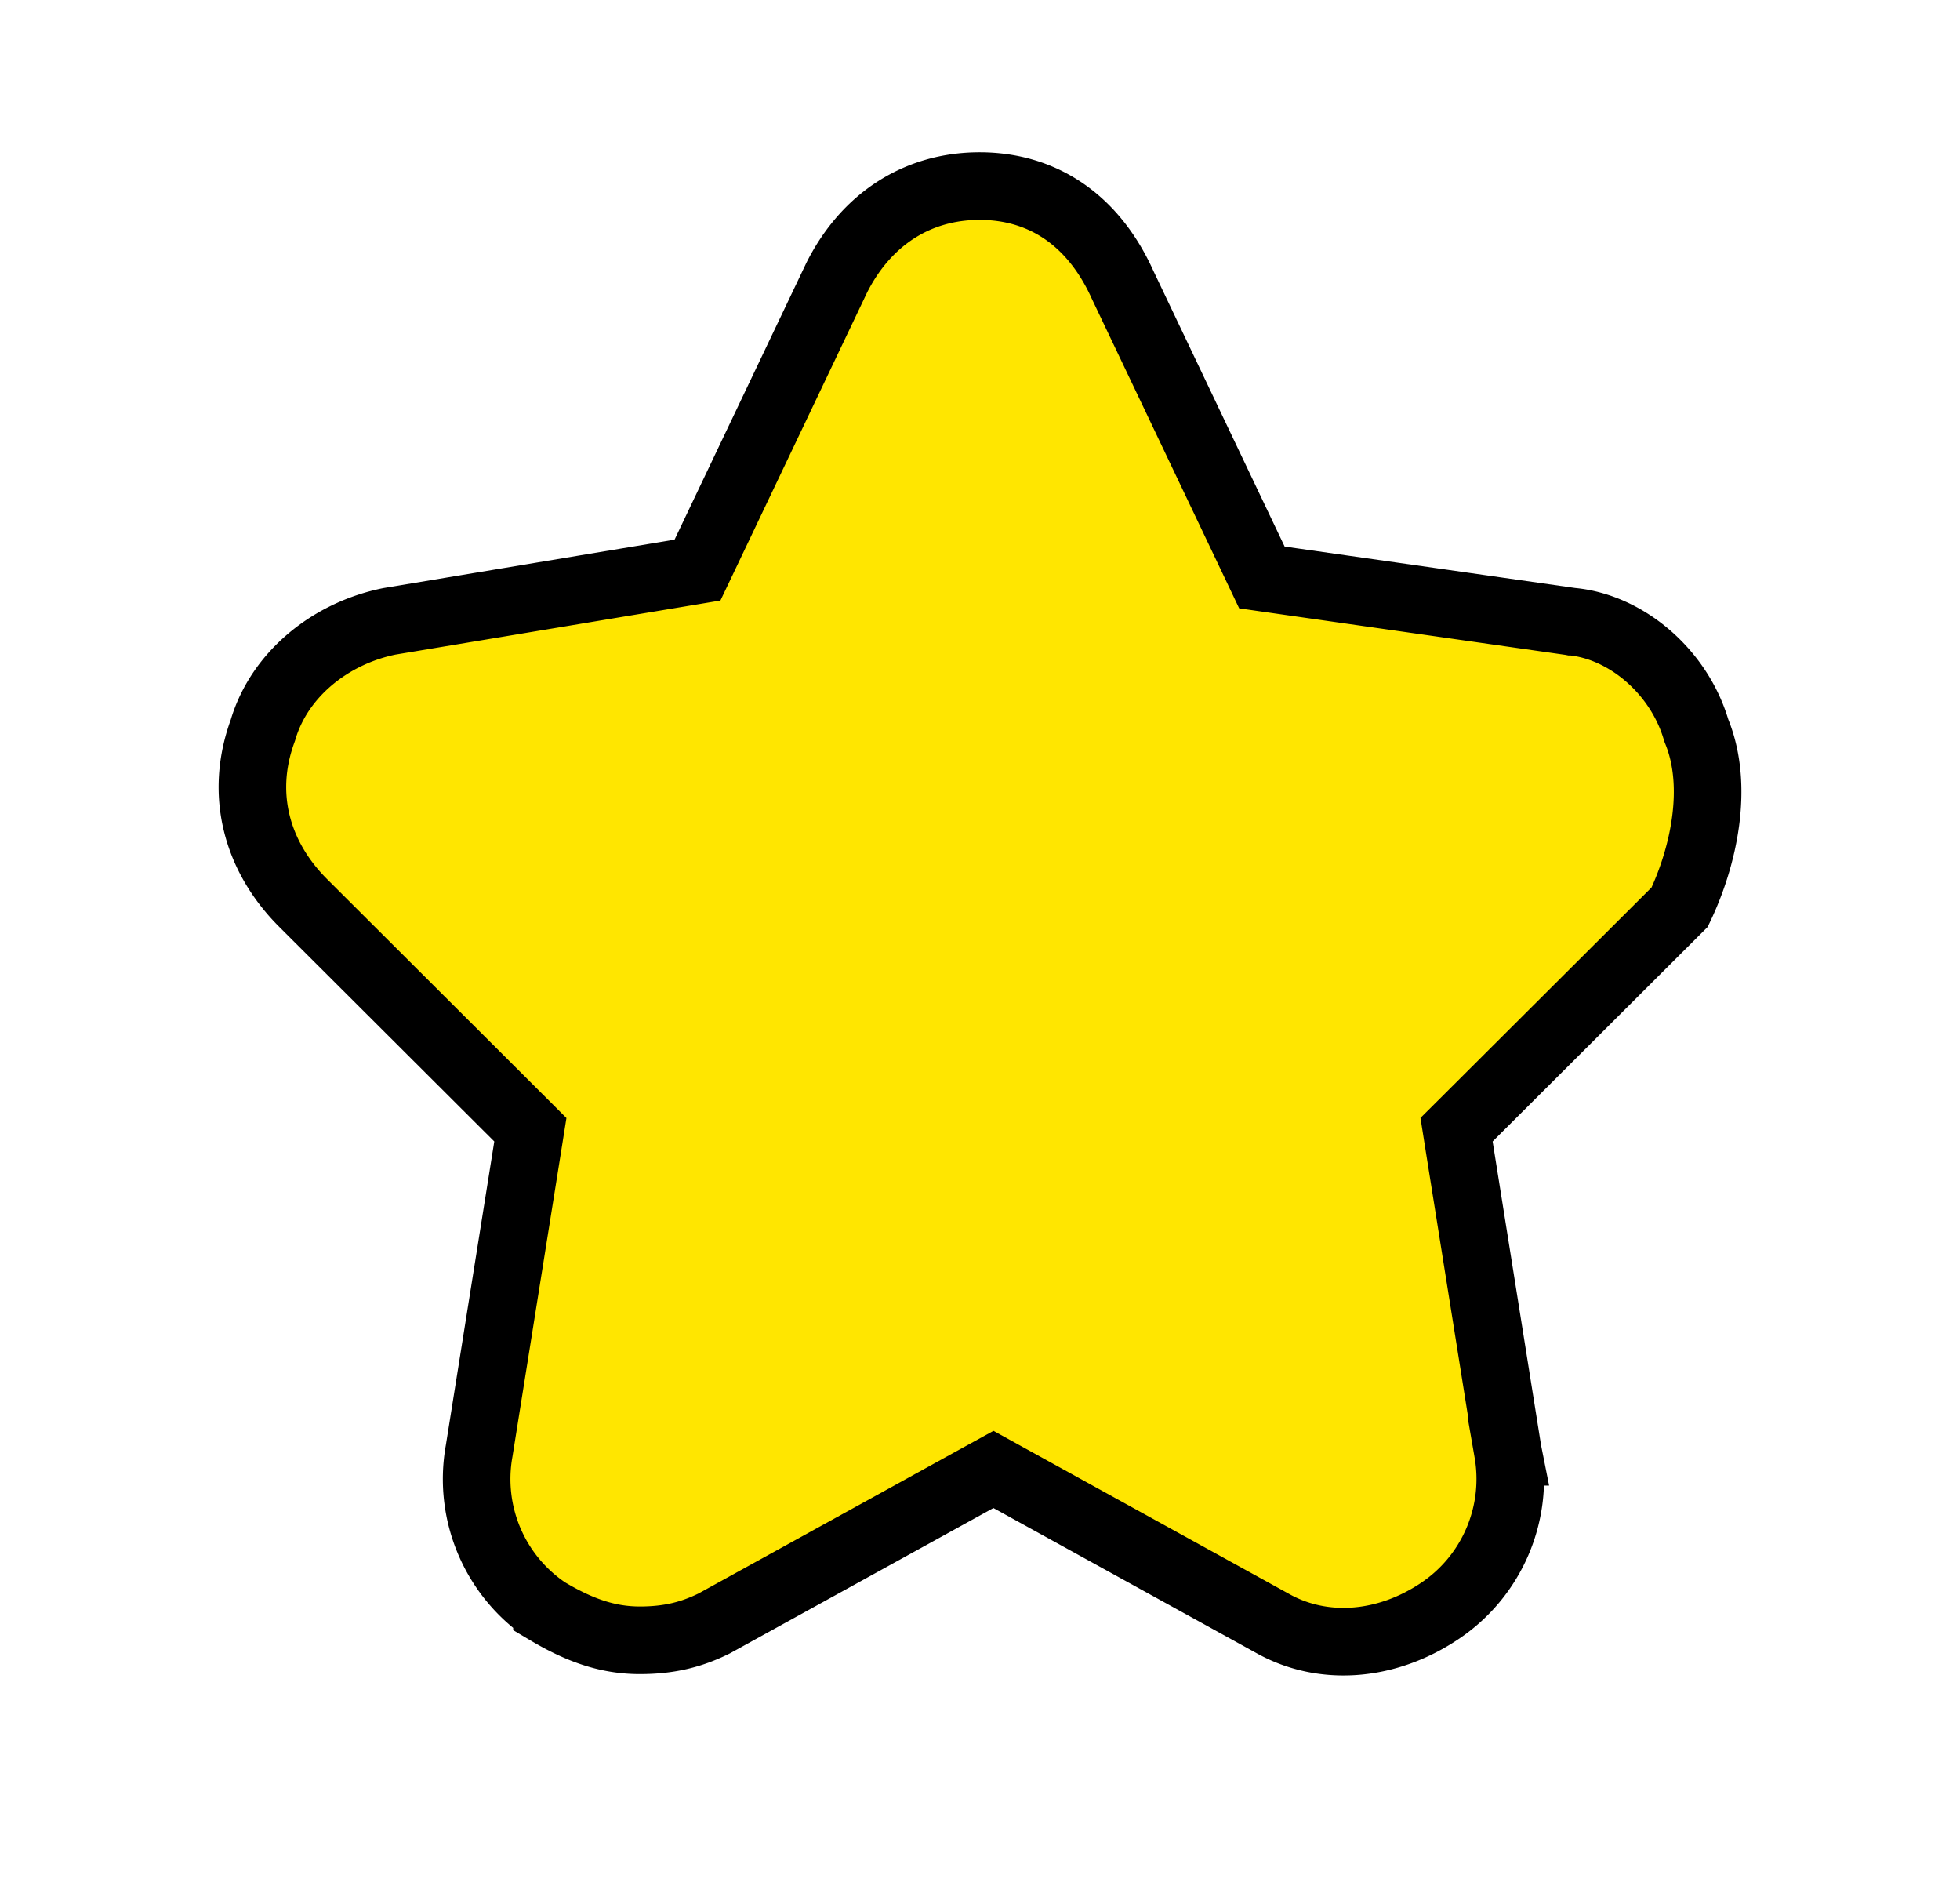 <svg xmlns="http://www.w3.org/2000/svg" width="29" height="28" 
fill="none">
<path fill="#FFE600" stroke="#000" 
d="m25.093 10.787.007.022.008.02c.323.805.106 1.831-.256 2.59l-3.12 3.112-.181.18.04.253.718 4.502.002.01a2.349 2.349 0 0 1-1.016 2.36c-.79.526-1.719.592-2.456.184l-3.899-2.15-.241-.133-.242.133-3.888 2.144c-.338.167-.67.25-1.102.25-.489 0-.91-.158-1.374-.434a2.349 2.349 0 0 1-1.006-2.353l.002-.011.718-4.502.04-.252-.18-.18-3.18-3.173c-.695-.693-.94-1.617-.602-2.544l.005-.014.004-.014c.245-.814.995-1.419 1.868-1.596l4.3-.715.258-.043.112-.235 1.947-4.088c.435-.866 1.193-1.357 2.115-1.357.915 0 1.67.483 2.11 1.447l.003.007L18.556 8.3l.115.242.266.038 4.308.614.01.002h.01c.805.081 1.573.741 1.828 1.591Z"/>
</svg>